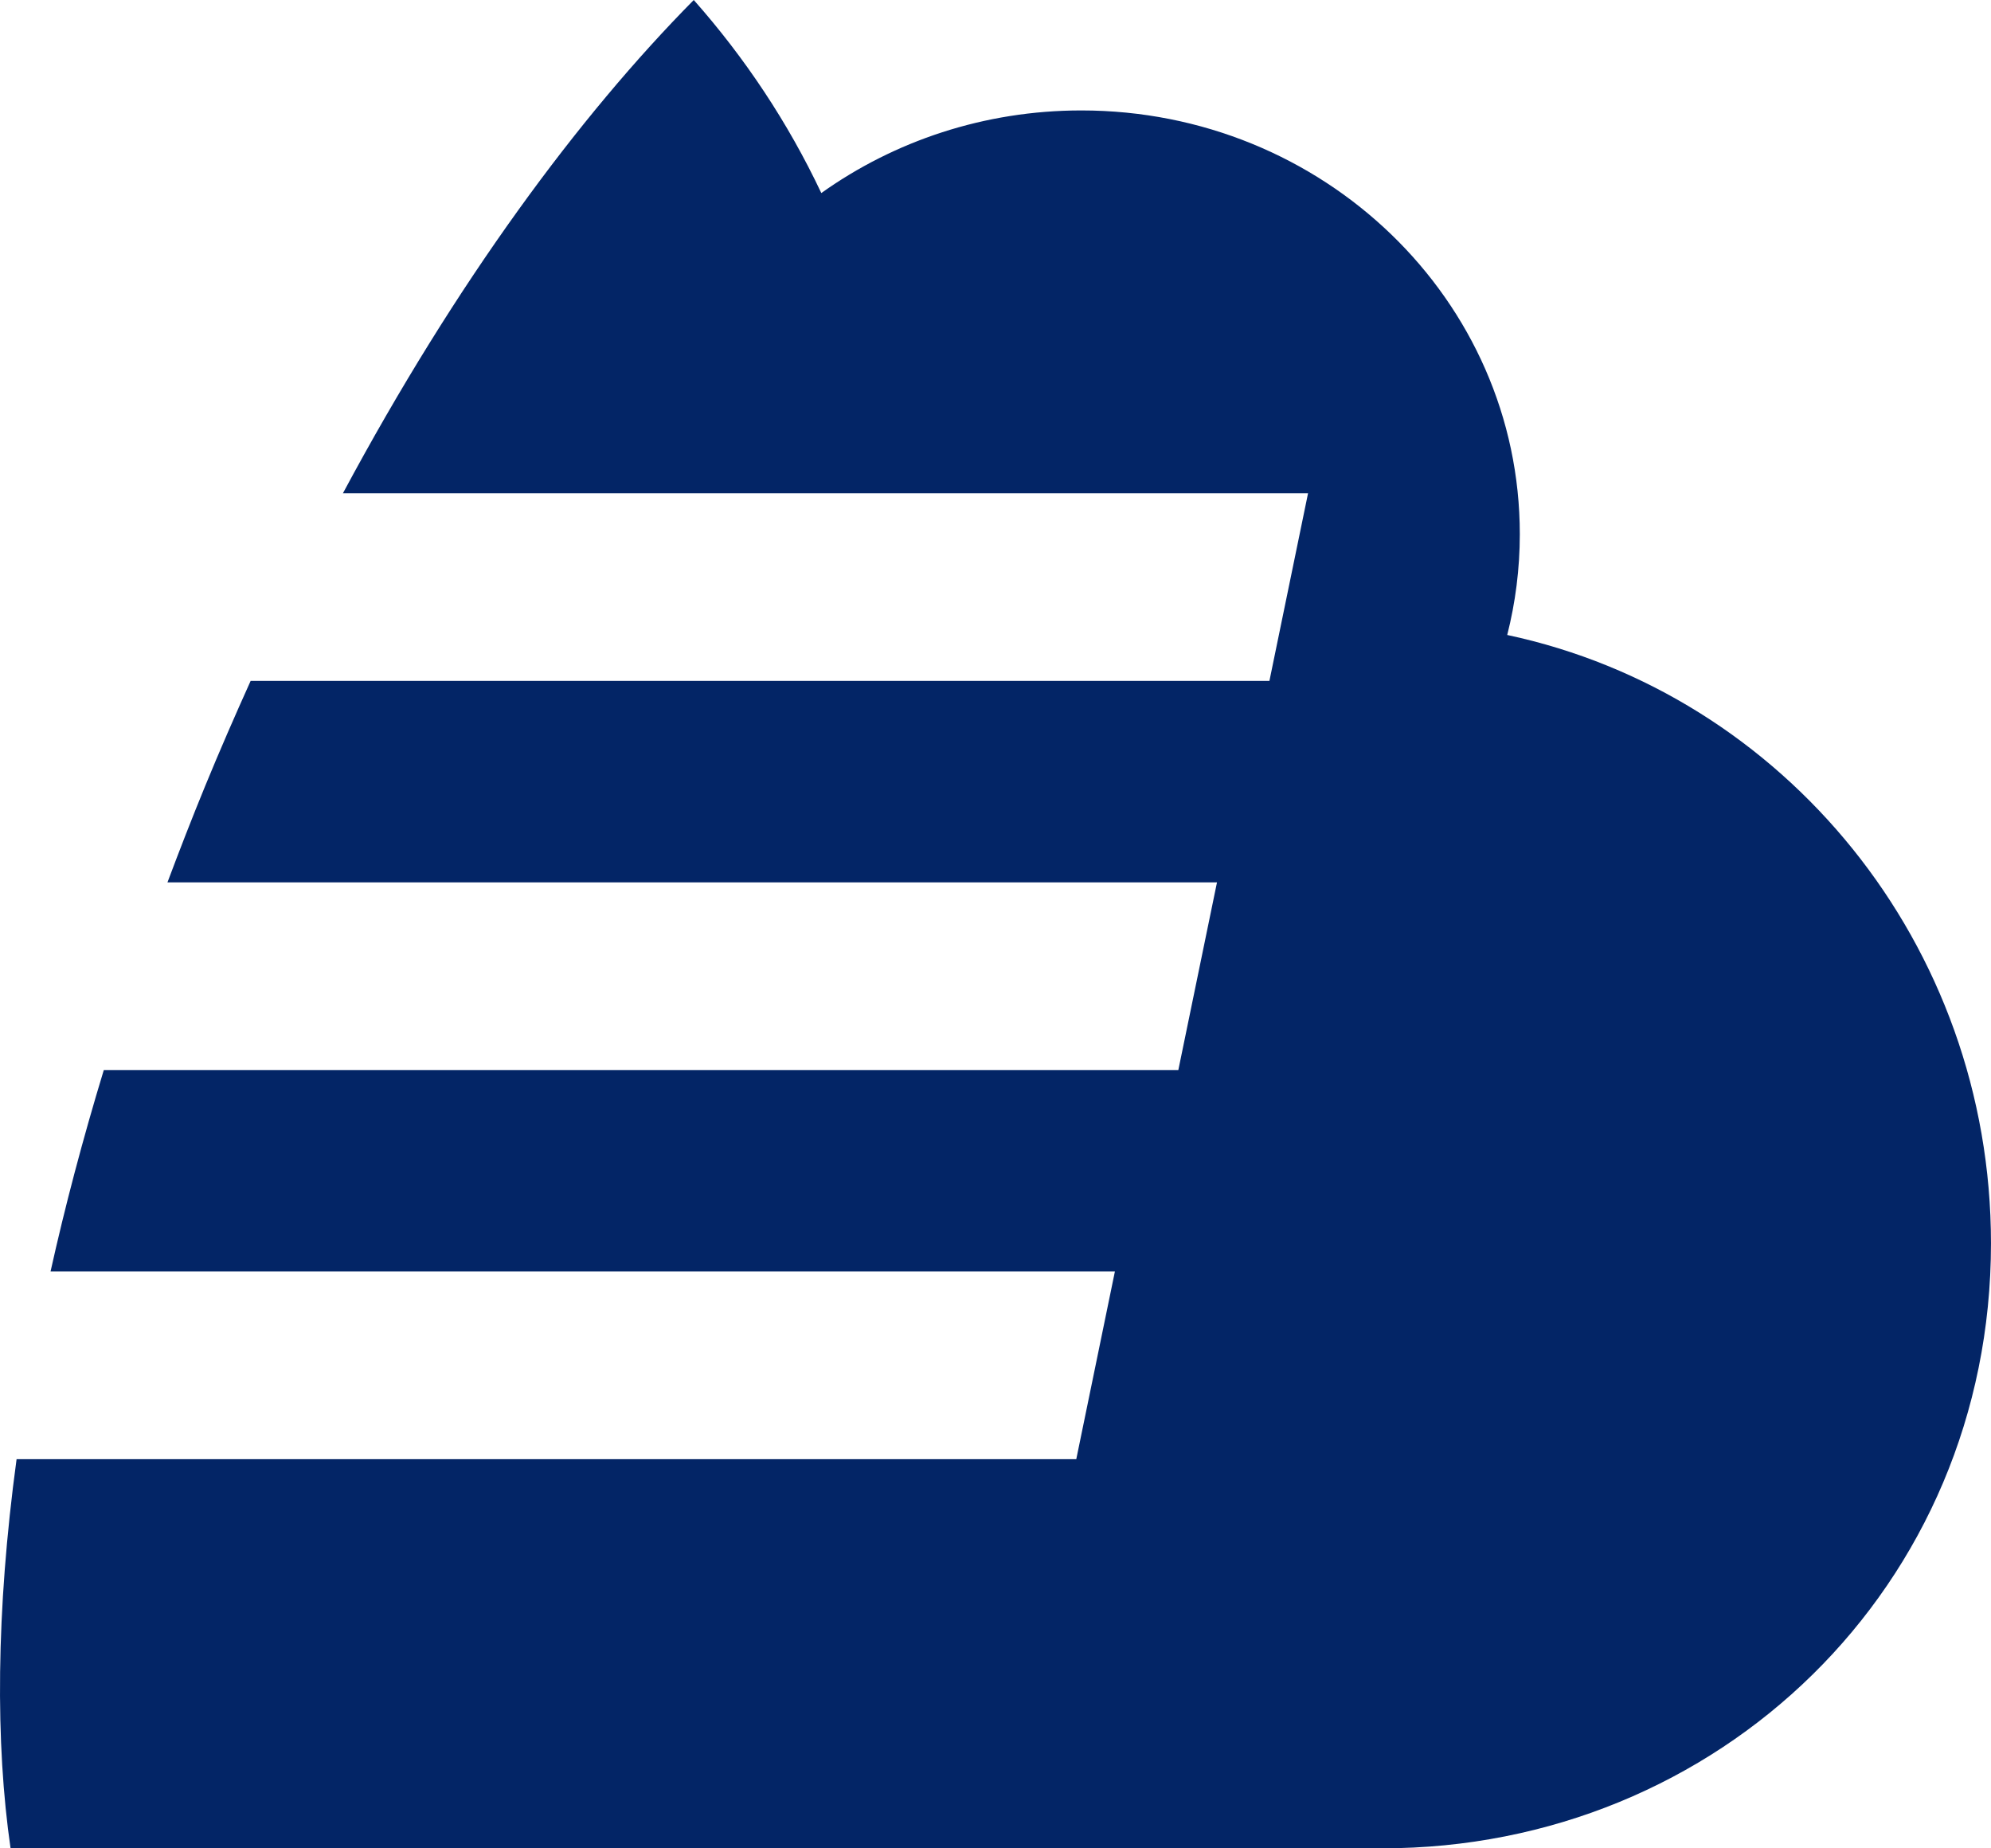 <svg version="1.1" id="图层_1" x="0px" y="0px" width="109.869px" height="101.978px" viewBox="0 0 109.869 101.978" enable-background="new 0 0 109.869 101.978" xml:space="preserve" xmlns="http://www.w3.org/2000/svg" xmlns:xlink="http://www.w3.org/1999/xlink" xmlns:xml="http://www.w3.org/XML/1998/namespace">
  <path fill="#032566" d="M83.173,35.033c0.451-1.78,0.694-3.644,0.694-5.56c0-12.913-10.833-23.38-24.196-23.38
	c-5.372,0-10.333,1.696-14.349,4.558C43.486,6.762,41.103,3.185,38.284,0c-6.335,6.406-13.089,15.513-19.36,27.214h53.258
	L70.05,37.567H13.831c-0.854,1.892-1.697,3.822-2.518,5.82c-0.734,1.788-1.417,3.549-2.072,5.296h57.916l-2.133,10.354H5.728
	c-1.169,3.844-2.148,7.558-2.939,11.115h58.734l-2.131,10.354H0.915c-1.147,8.443-1.166,15.714-0.332,21.47h75.699
	c18.549,0,33.586-14.456,33.586-33.377C109.868,52.085,98.417,38.277,83.173,35.033z" class="color c1"/>
</svg>
